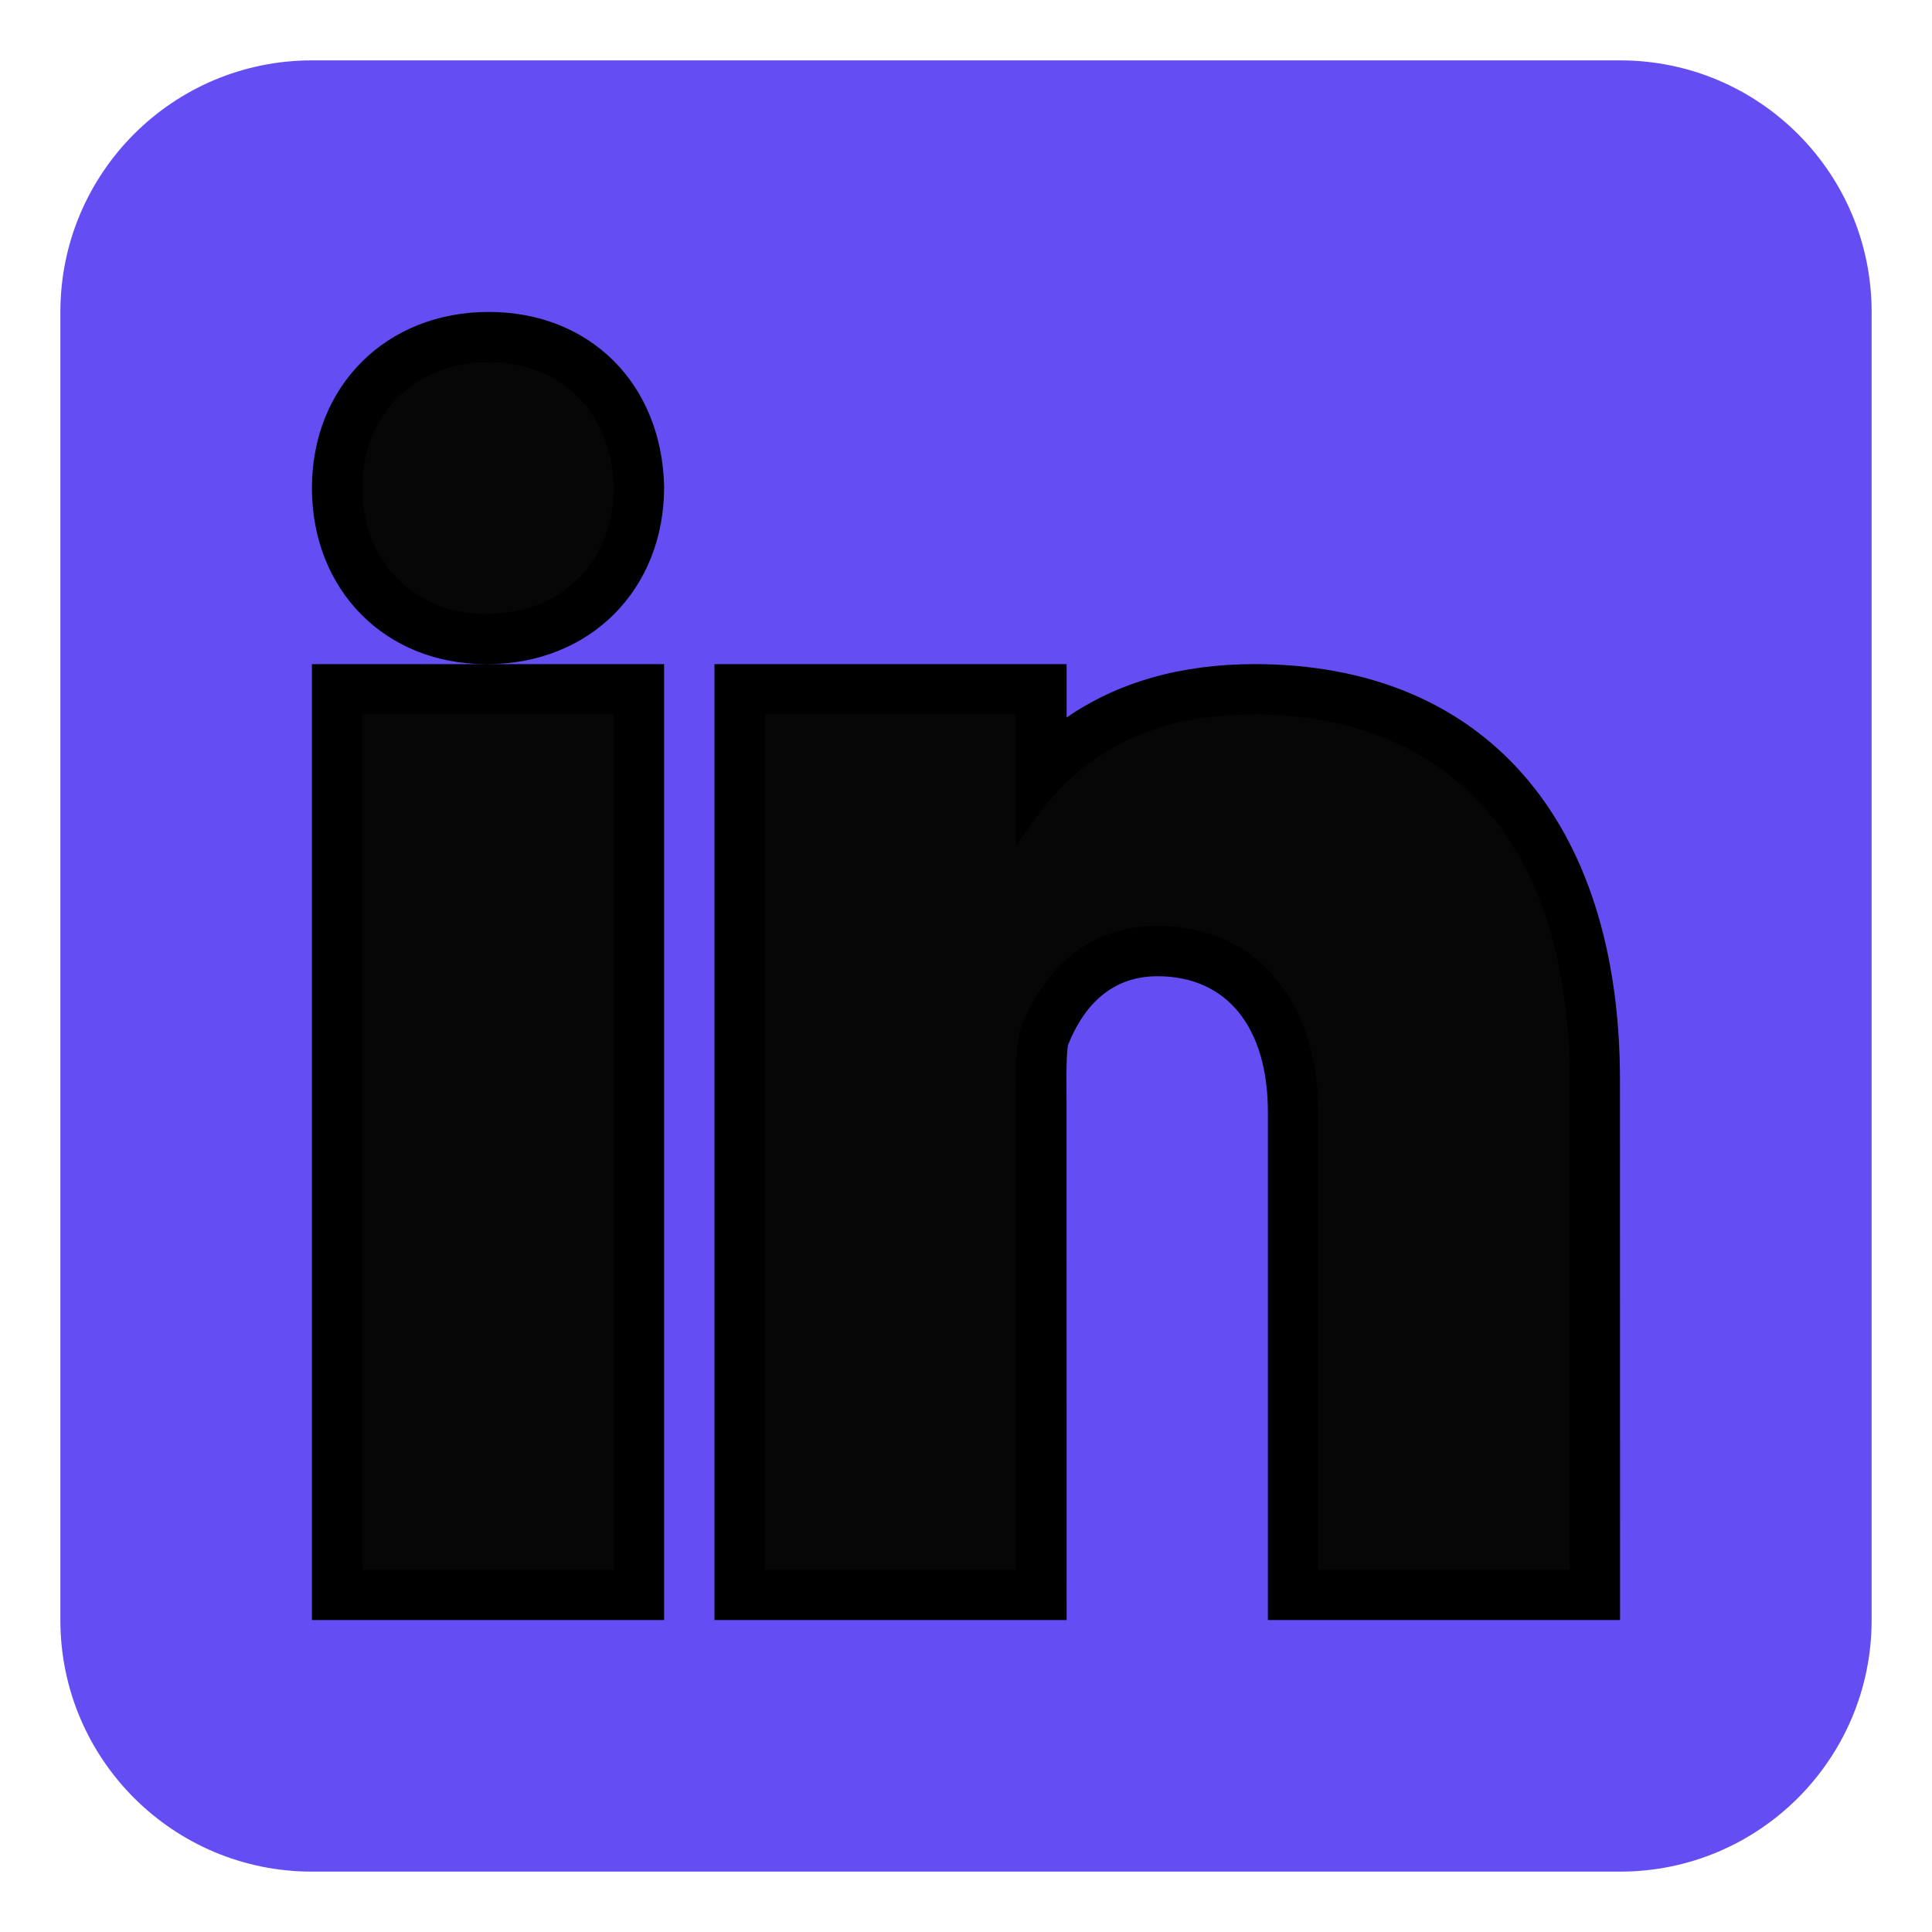 <svg width="24" height="24" viewBox="0 0 24 24" fill="none" xmlns="http://www.w3.org/2000/svg">
<path d="M23.25 20.125C23.25 21.851 21.851 23.25 20.125 23.25H3.875C2.149 23.25 0.75 21.851 0.75 20.125V3.875C0.75 2.149 2.149 0.75 3.875 0.75H20.125C21.851 0.75 23.25 2.149 23.25 3.875V20.125Z" fill="#654DF4"/>
<path d="M15.75 20.125V13.813C15.75 12.758 15.238 12.127 14.38 12.127C13.871 12.127 13.496 12.414 13.268 12.979C13.258 13.019 13.242 13.182 13.249 13.676L13.25 20.125H8.875V8.25H13.25V8.913C13.889 8.473 14.672 8.25 15.586 8.25C18.428 8.25 20.124 10.183 20.124 13.421L20.125 20.125H15.75ZM3.875 20.125V8.25H6.036C4.784 8.25 3.875 7.33 3.875 6.062C3.875 4.795 4.799 3.875 6.071 3.875C7.329 3.875 8.224 4.769 8.25 6.049C8.25 7.327 7.326 8.25 6.053 8.25H8.25V20.125H3.875Z" fill="black"/>
<path d="M16.062 19.812V13.813C16.062 12.58 15.418 11.814 14.38 11.814C13.571 11.814 13.171 12.384 12.978 12.863C12.927 12.987 12.934 13.481 12.936 13.691L12.938 19.812H9.188V8.562H12.938V9.586C13.434 9.072 14.234 8.562 15.586 8.562C18.232 8.562 19.812 10.379 19.812 13.421L19.812 19.812H16.062ZM4.188 19.812V8.562H7.938V19.812H4.188ZM6.036 7.938C4.965 7.938 4.188 7.149 4.188 6.062C4.188 4.976 4.98 4.188 6.071 4.188C7.149 4.188 7.916 4.956 7.938 6.056C7.938 7.149 7.145 7.938 6.053 7.938H6.036Z" fill="black"/>
<path d="M4.5 8.875H7.625V19.5H4.5V8.875ZM6.053 7.625H6.036C5.103 7.625 4.5 6.93 4.5 6.062C4.5 5.175 5.122 4.5 6.071 4.5C7.022 4.5 7.607 5.175 7.625 6.062C7.625 6.929 7.022 7.625 6.053 7.625ZM19.5 19.5H16.375V13.813C16.375 12.439 15.609 11.502 14.38 11.502C13.442 11.502 12.934 12.134 12.688 12.746C12.598 12.964 12.625 13.569 12.625 13.875V19.5H9.5V8.875H12.625V10.51C13.076 9.812 13.781 8.875 15.586 8.875C17.823 8.875 19.499 10.281 19.499 13.421L19.5 19.5Z" fill="#060606"/>
</svg>
